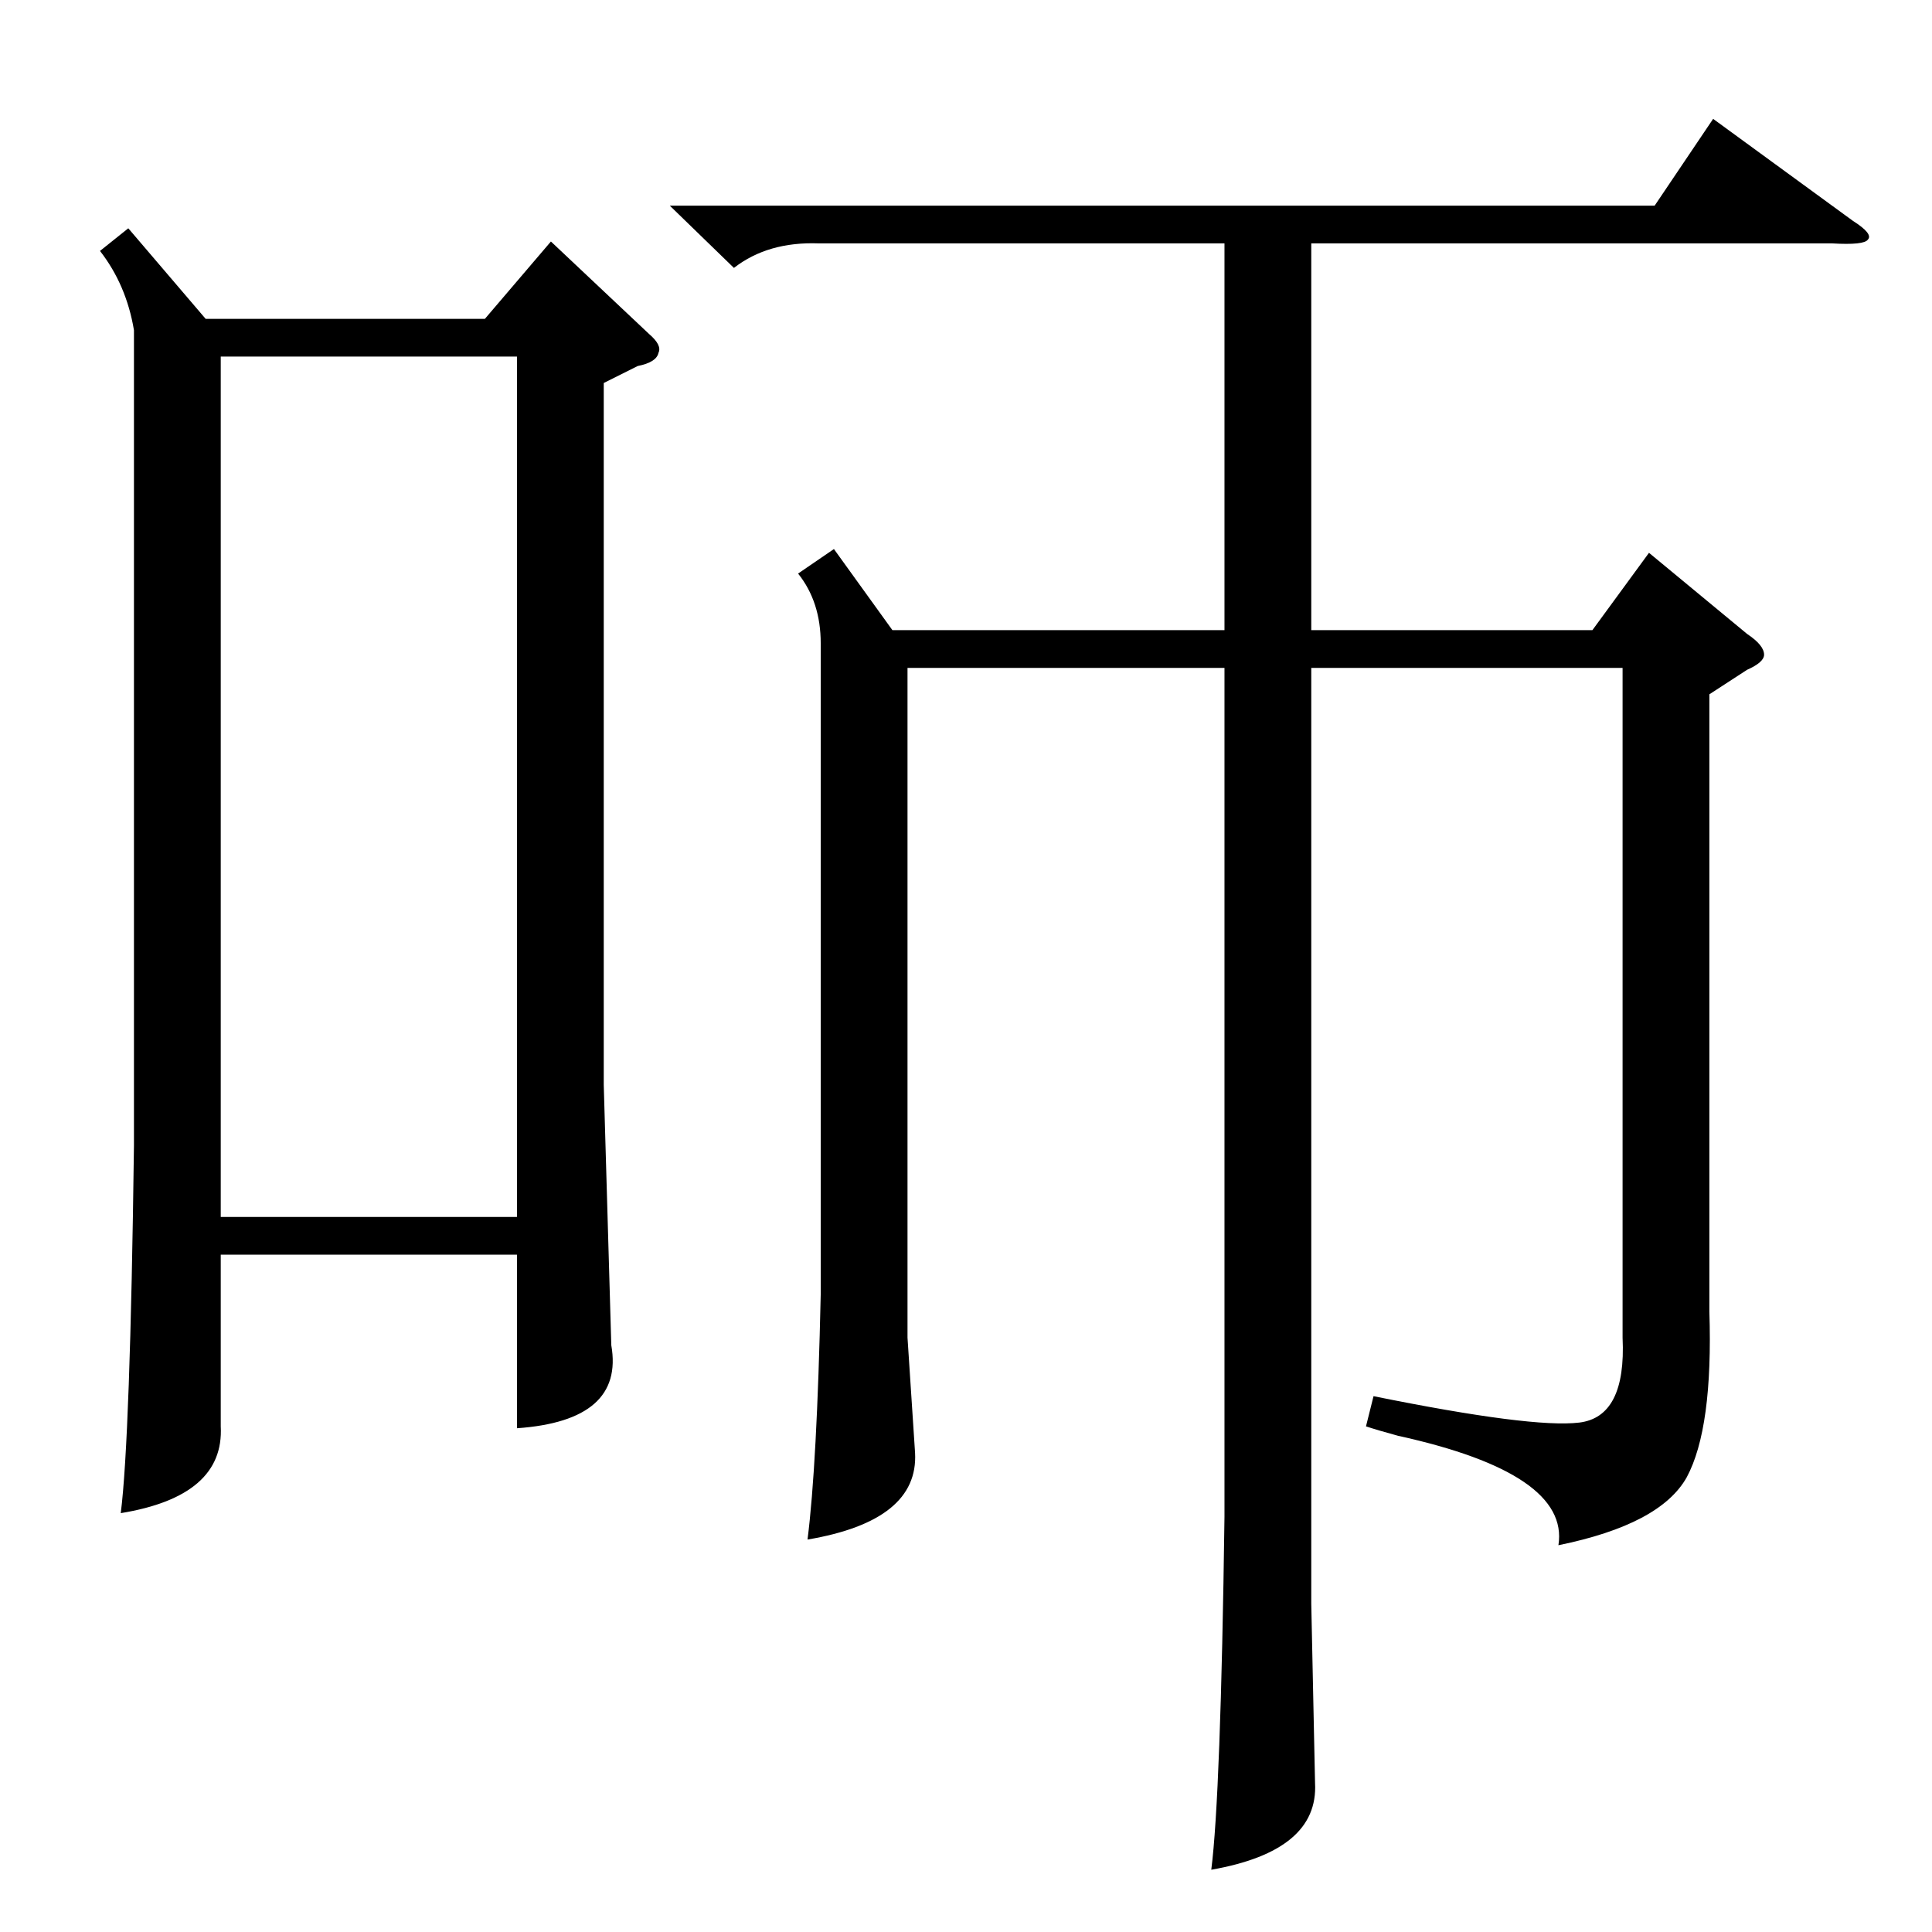 <?xml version="1.0" standalone="no"?>
<!DOCTYPE svg PUBLIC "-//W3C//DTD SVG 1.1//EN" "http://www.w3.org/Graphics/SVG/1.1/DTD/svg11.dtd" >
<svg xmlns="http://www.w3.org/2000/svg" xmlns:xlink="http://www.w3.org/1999/xlink" version="1.1" viewBox="0 -205 1024 1024">
  <g transform="matrix(1 0 0 -1 0 819)">
   <path fill="currentColor"
d="M68 903l41 -48h148l35 41l52 -49q7 -6 5 -10q-1 -5 -11 -7l-18 -9v-372l4 -138q7 -40 -50 -44v92h-157v-91q2 -37 -53 -46q5 39 7 195v432q-4 24 -18 42zM906 656v-327q2 -62 -12 -88q-14 -25 -68 -36q6 38 -85 58q-11 3 -17 5l4 16q84 -17 109 -14t23 45v355h-165v-496
l2 -95q2 -36 -55 -46q5 39 7 187v450h-168v-355l4 -61q2 -36 -57 -46q5 39 7 130v345q0 22 -12 37l19 13l31 -43h176v205h-215q-27 1 -45 -13l-34 33h522l31 46l74 -54q11 -7 8 -10q-2 -3 -19 -2h-276v-205h149l30 41l52 -43q9 -6 9 -11q0 -4 -9 -8zM117 379h157v456h-157
v-456z" />
  </g>

</svg>
